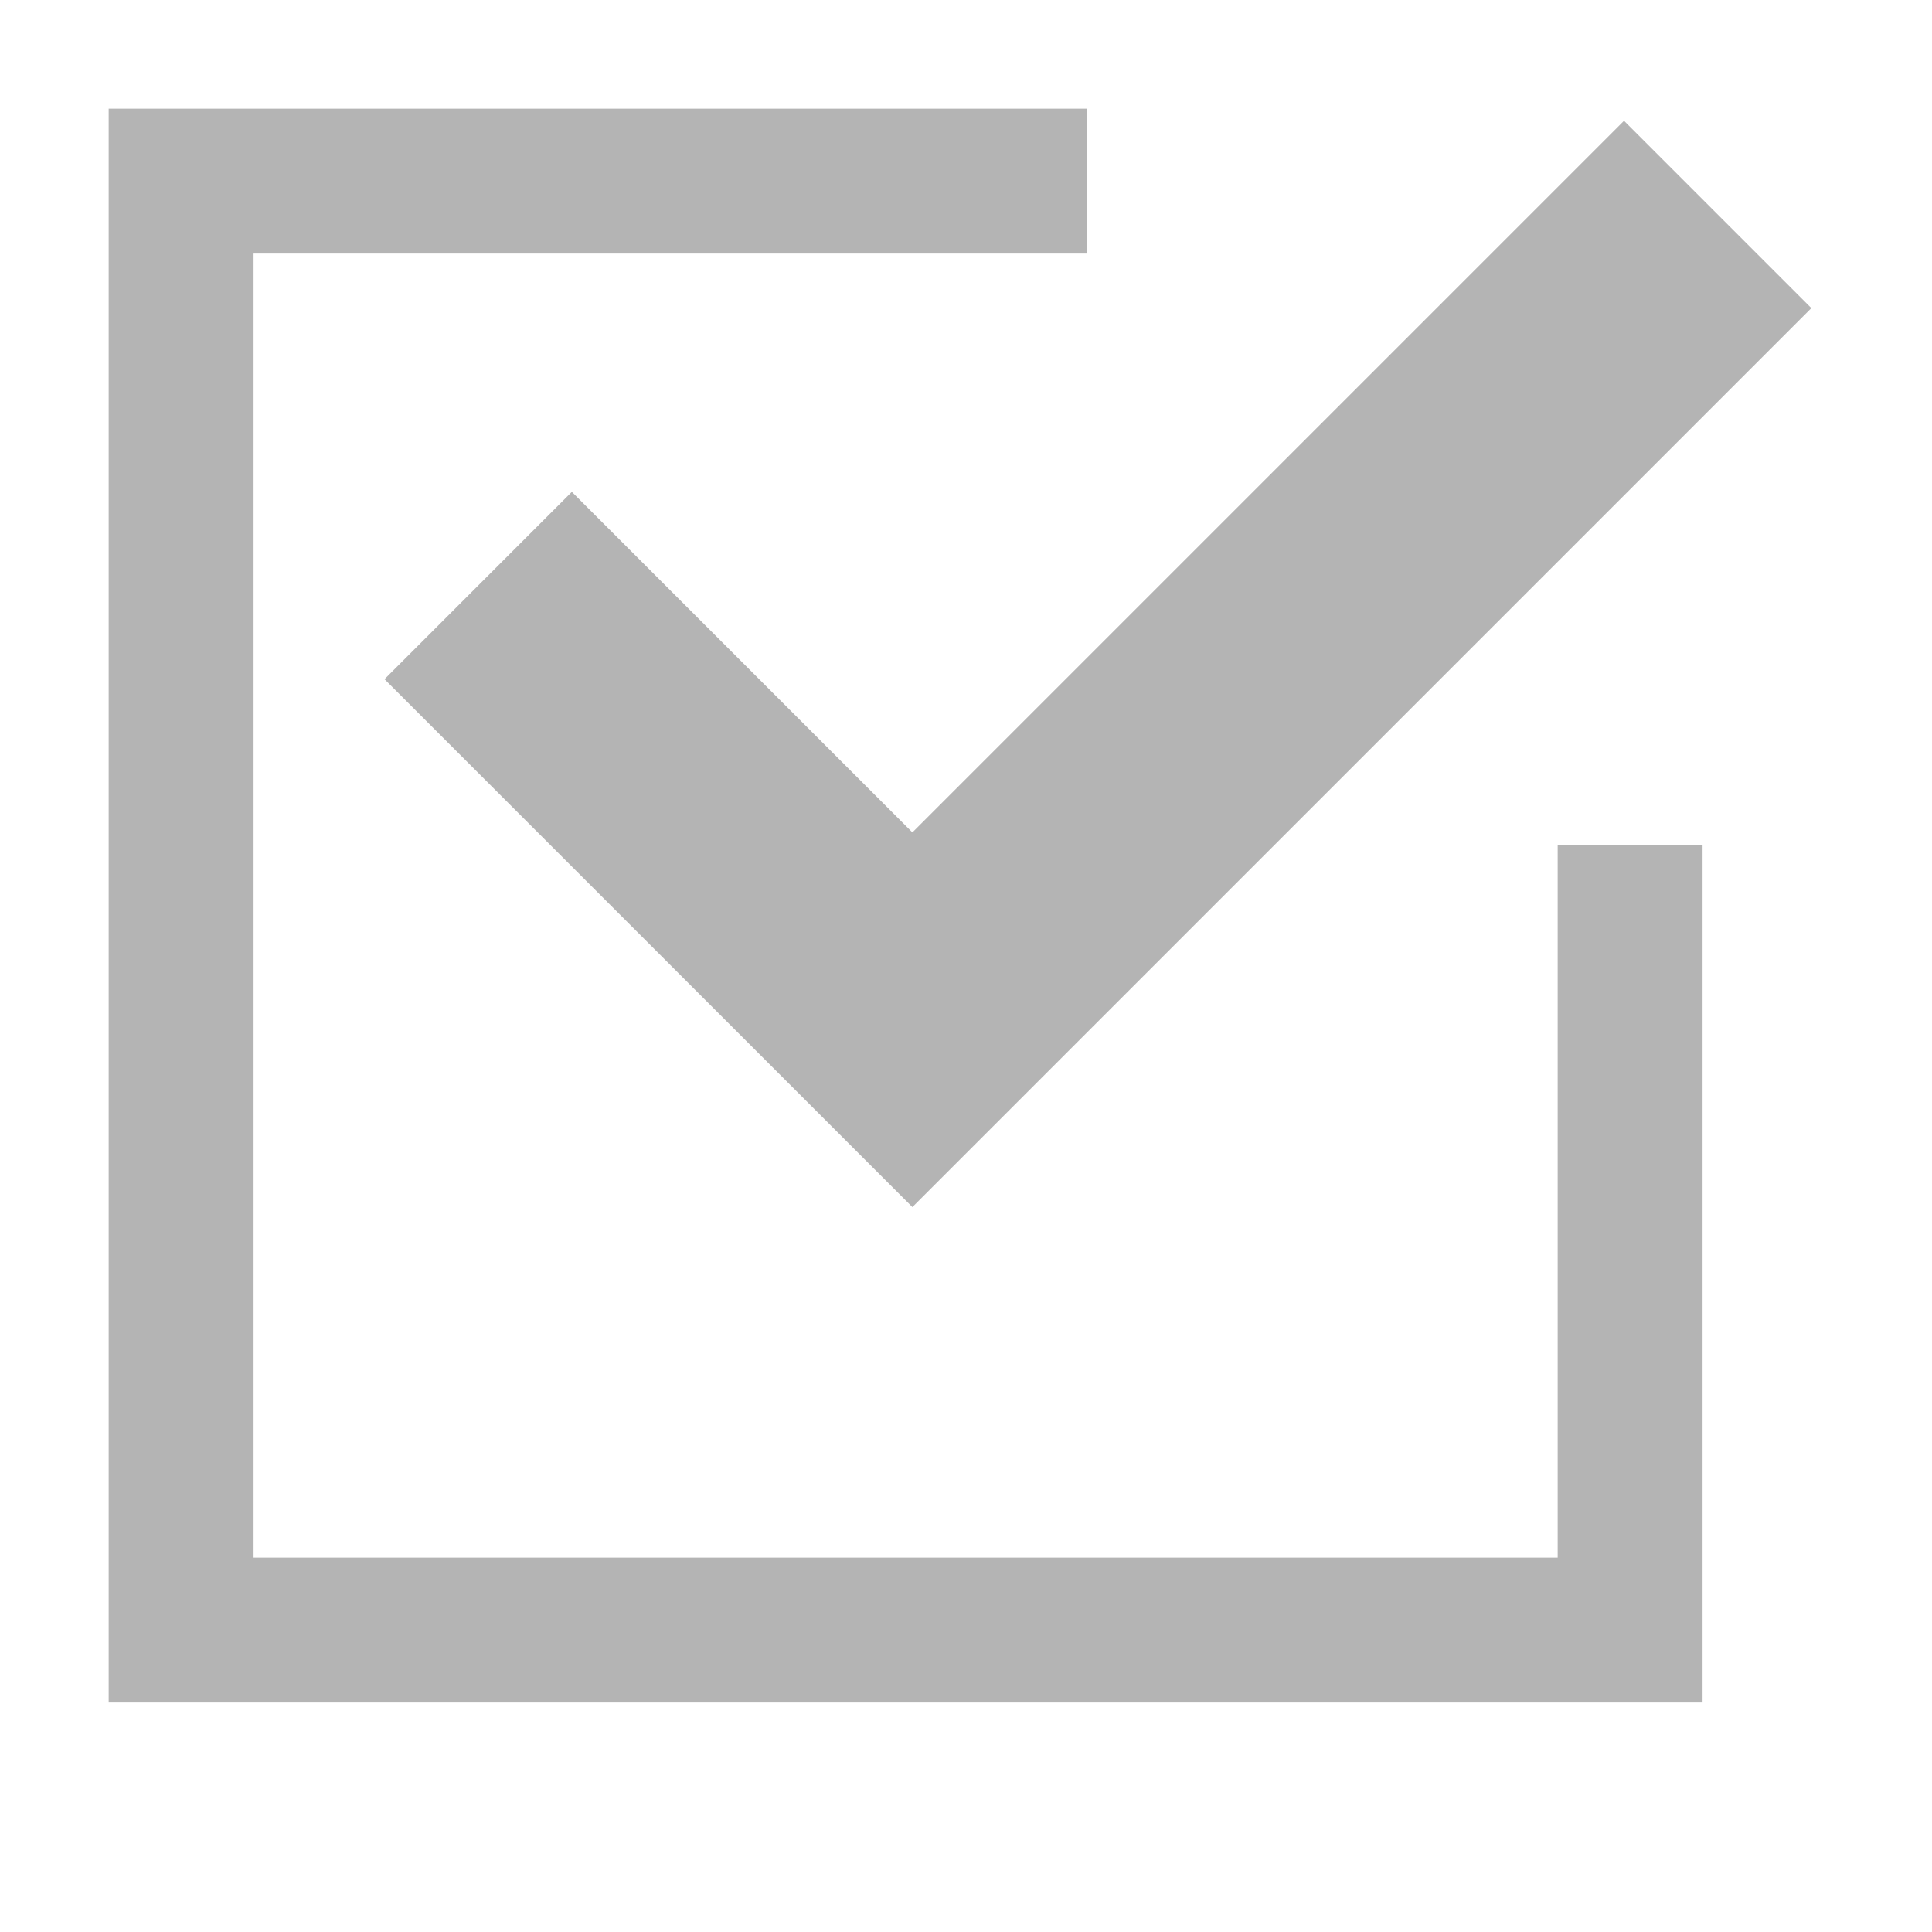 <svg xmlns="http://www.w3.org/2000/svg" xmlns:svg="http://www.w3.org/2000/svg" id="svg6018" width="16" height="16" version="1.1" viewBox="0 0 16 16"><g id="layer1" transform="translate(0,-1036.362)"><path id="path6609" fill="none" fill-opacity="1" fill-rule="nonzero" stroke="#b4b4b4" stroke-dasharray="none" stroke-dashoffset="0" stroke-linecap="butt" stroke-linejoin="miter" stroke-miterlimit="4" stroke-opacity="1" stroke-width="1.2" d="m 13.5,1043.362 0,6.5 -12,0 0,-12 0,0 7.5,0" color="#000" display="inline" enable-background="accumulate" opacity="1" overflow="visible" visibility="visible" style="marker:none"/><path id="path5910-7" fill="none" fill-opacity="1" fill-rule="nonzero" stroke="#b4b4b4" stroke-dasharray="none" stroke-dashoffset="0" stroke-linecap="butt" stroke-linejoin="miter" stroke-miterlimit="4" stroke-opacity="1" stroke-width="2.194" marker-mid="none" d="m 3.96,1041.211 3.596,3.596 6.669,-6.669" color="#000" display="inline" enable-background="accumulate" opacity="1" overflow="visible" visibility="visible" style="marker:none"/></g></svg>
